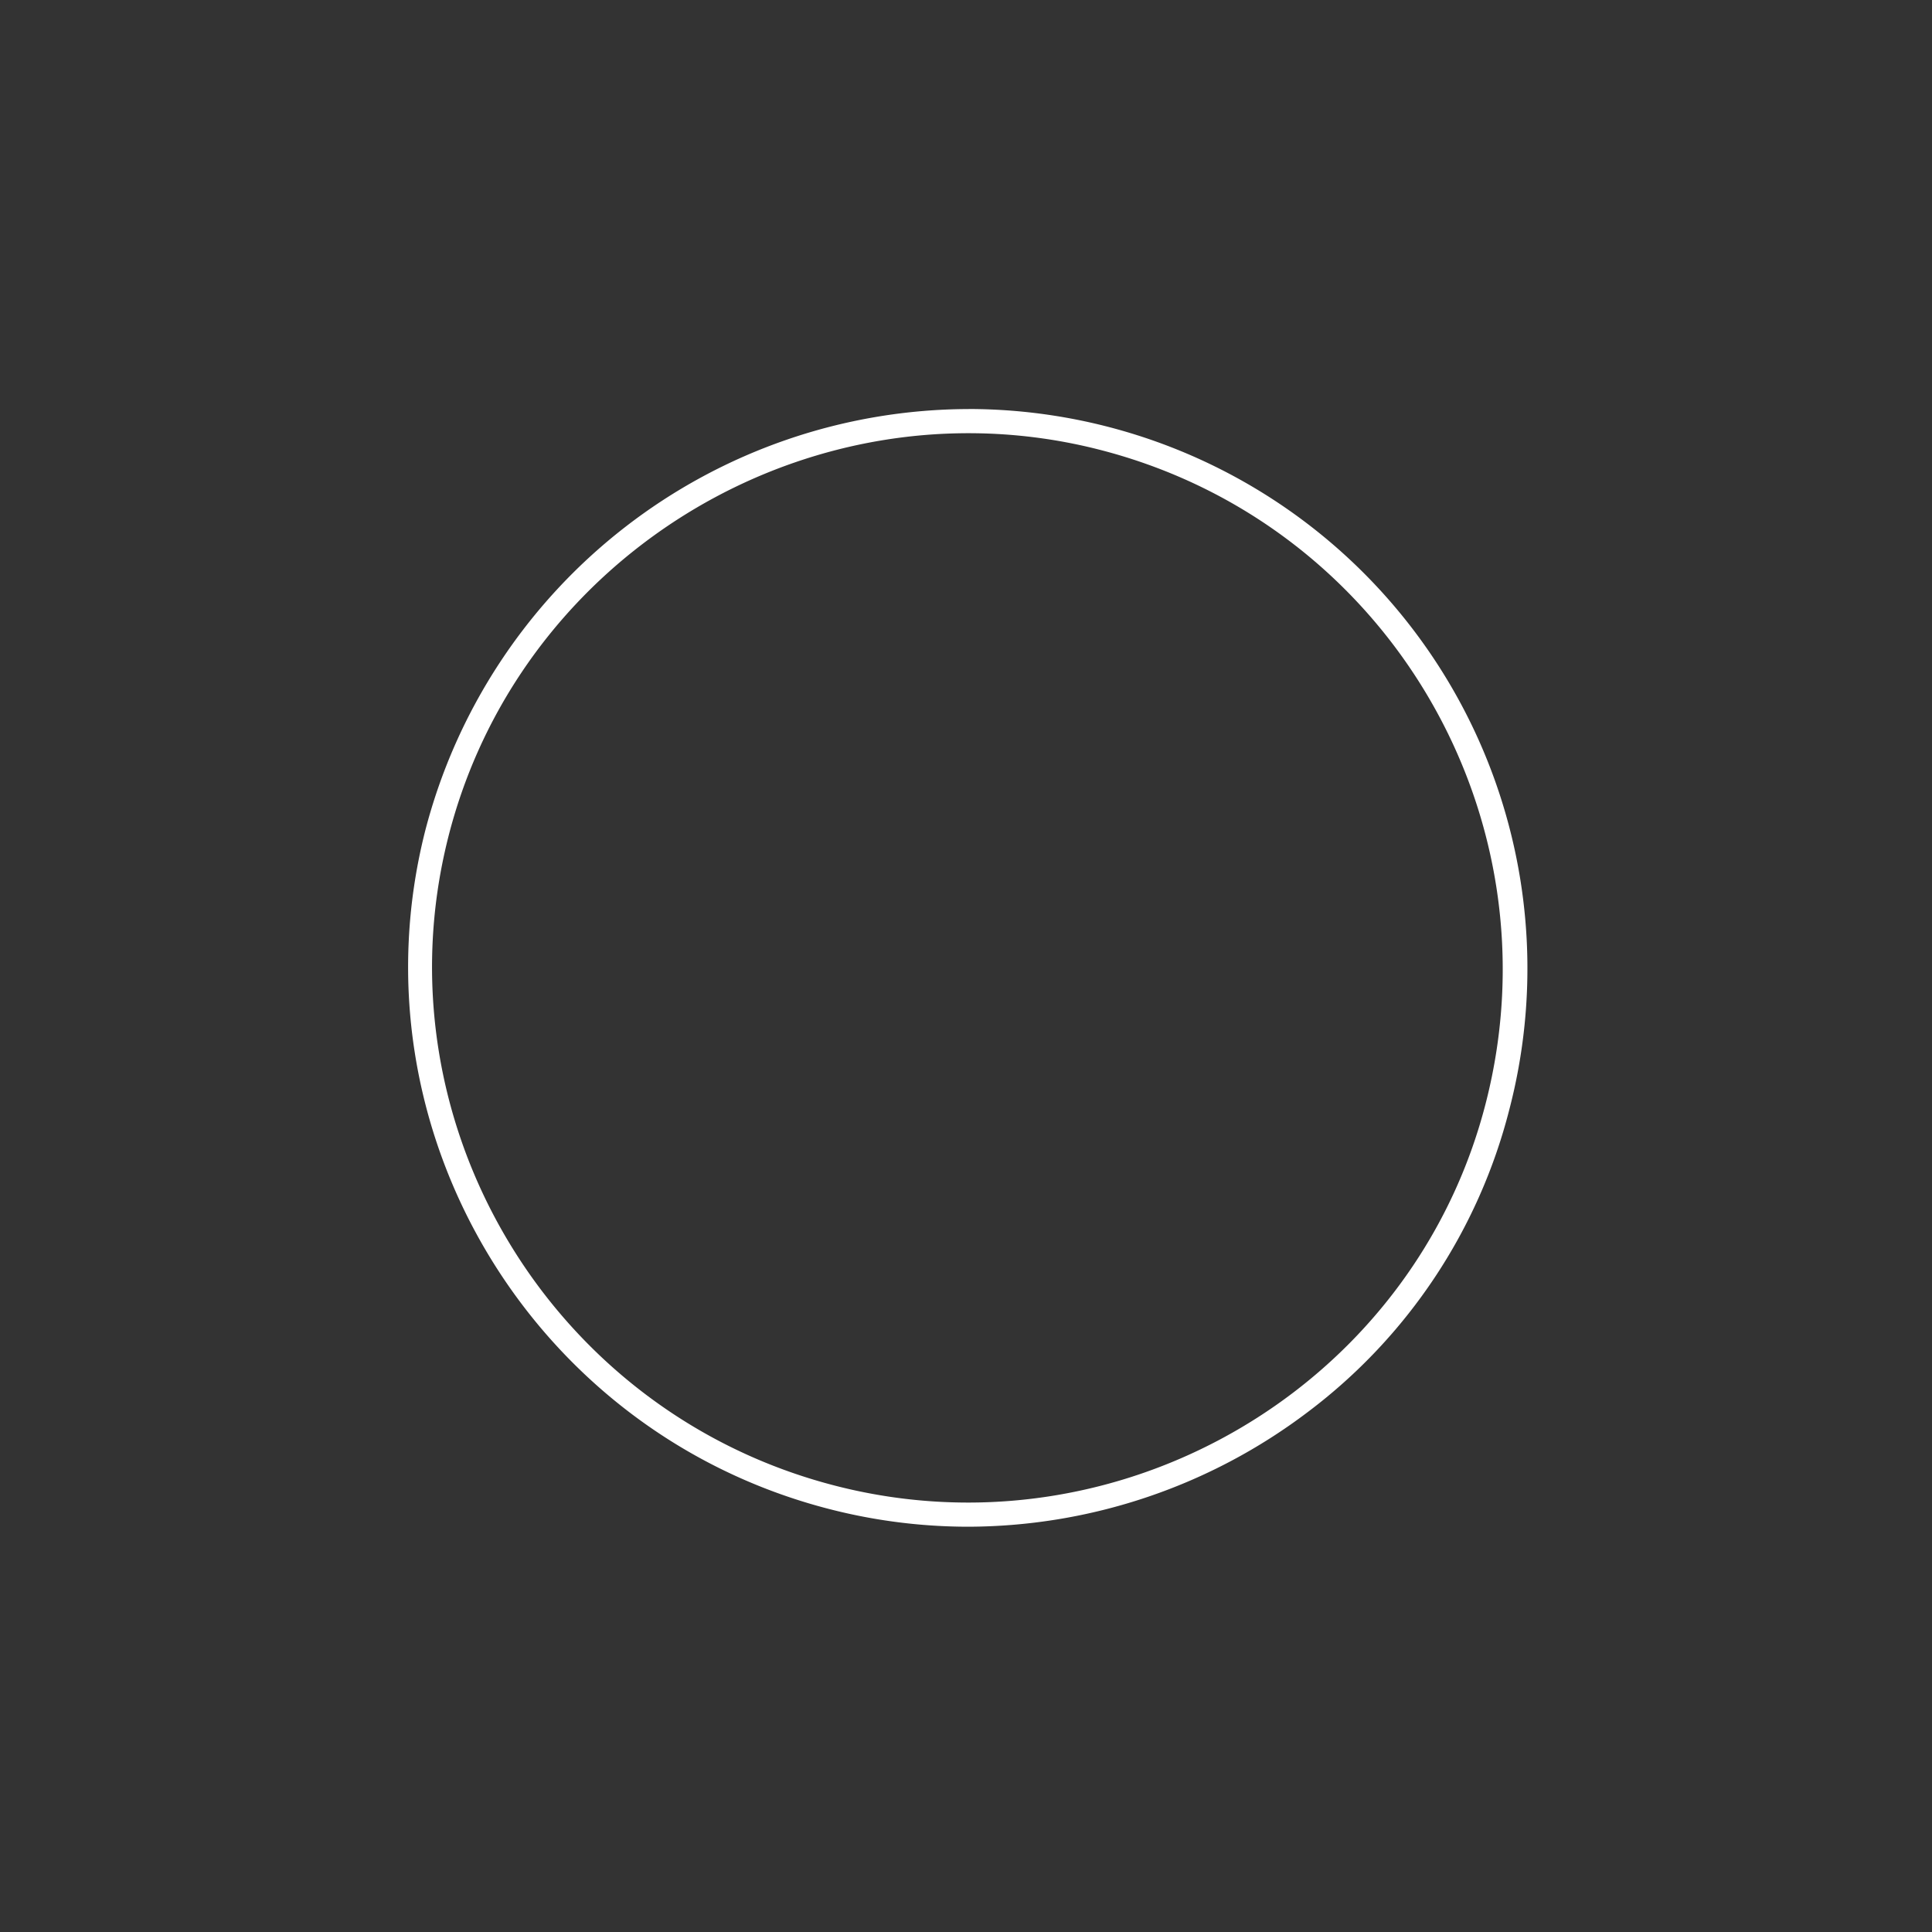 <svg id="Layer_1" data-name="Layer 1" xmlns="http://www.w3.org/2000/svg" viewBox="0 0 400 400"><rect x="0" y="0" width="400" height="400" fill="#333333" stroke="none"/><defs><style>.cls-1{fill:#fff;}</style></defs><path class="cls-1" d="M200.52,89.69a109.21,109.21,0,0,1,27,3.39C287,108.21,322.89,168.9,307.6,228.43c-12.71,49.55-57.9,82.66-107.16,82.66a110.3,110.3,0,0,1-27.55-3.5c-59-15.18-94.95-75.39-80.09-134.23,12.63-50,58.22-83.67,107.72-83.67m0-5h0A116.49,116.49,0,0,0,88,172.14c-15.53,61.49,22,124.43,83.69,140.29a115.5,115.5,0,0,0,28.8,3.66,116.9,116.9,0,0,0,70.31-23.77,113.41,113.41,0,0,0,41.7-62.64,115.82,115.82,0,0,0-111.93-145Z"/></svg>
